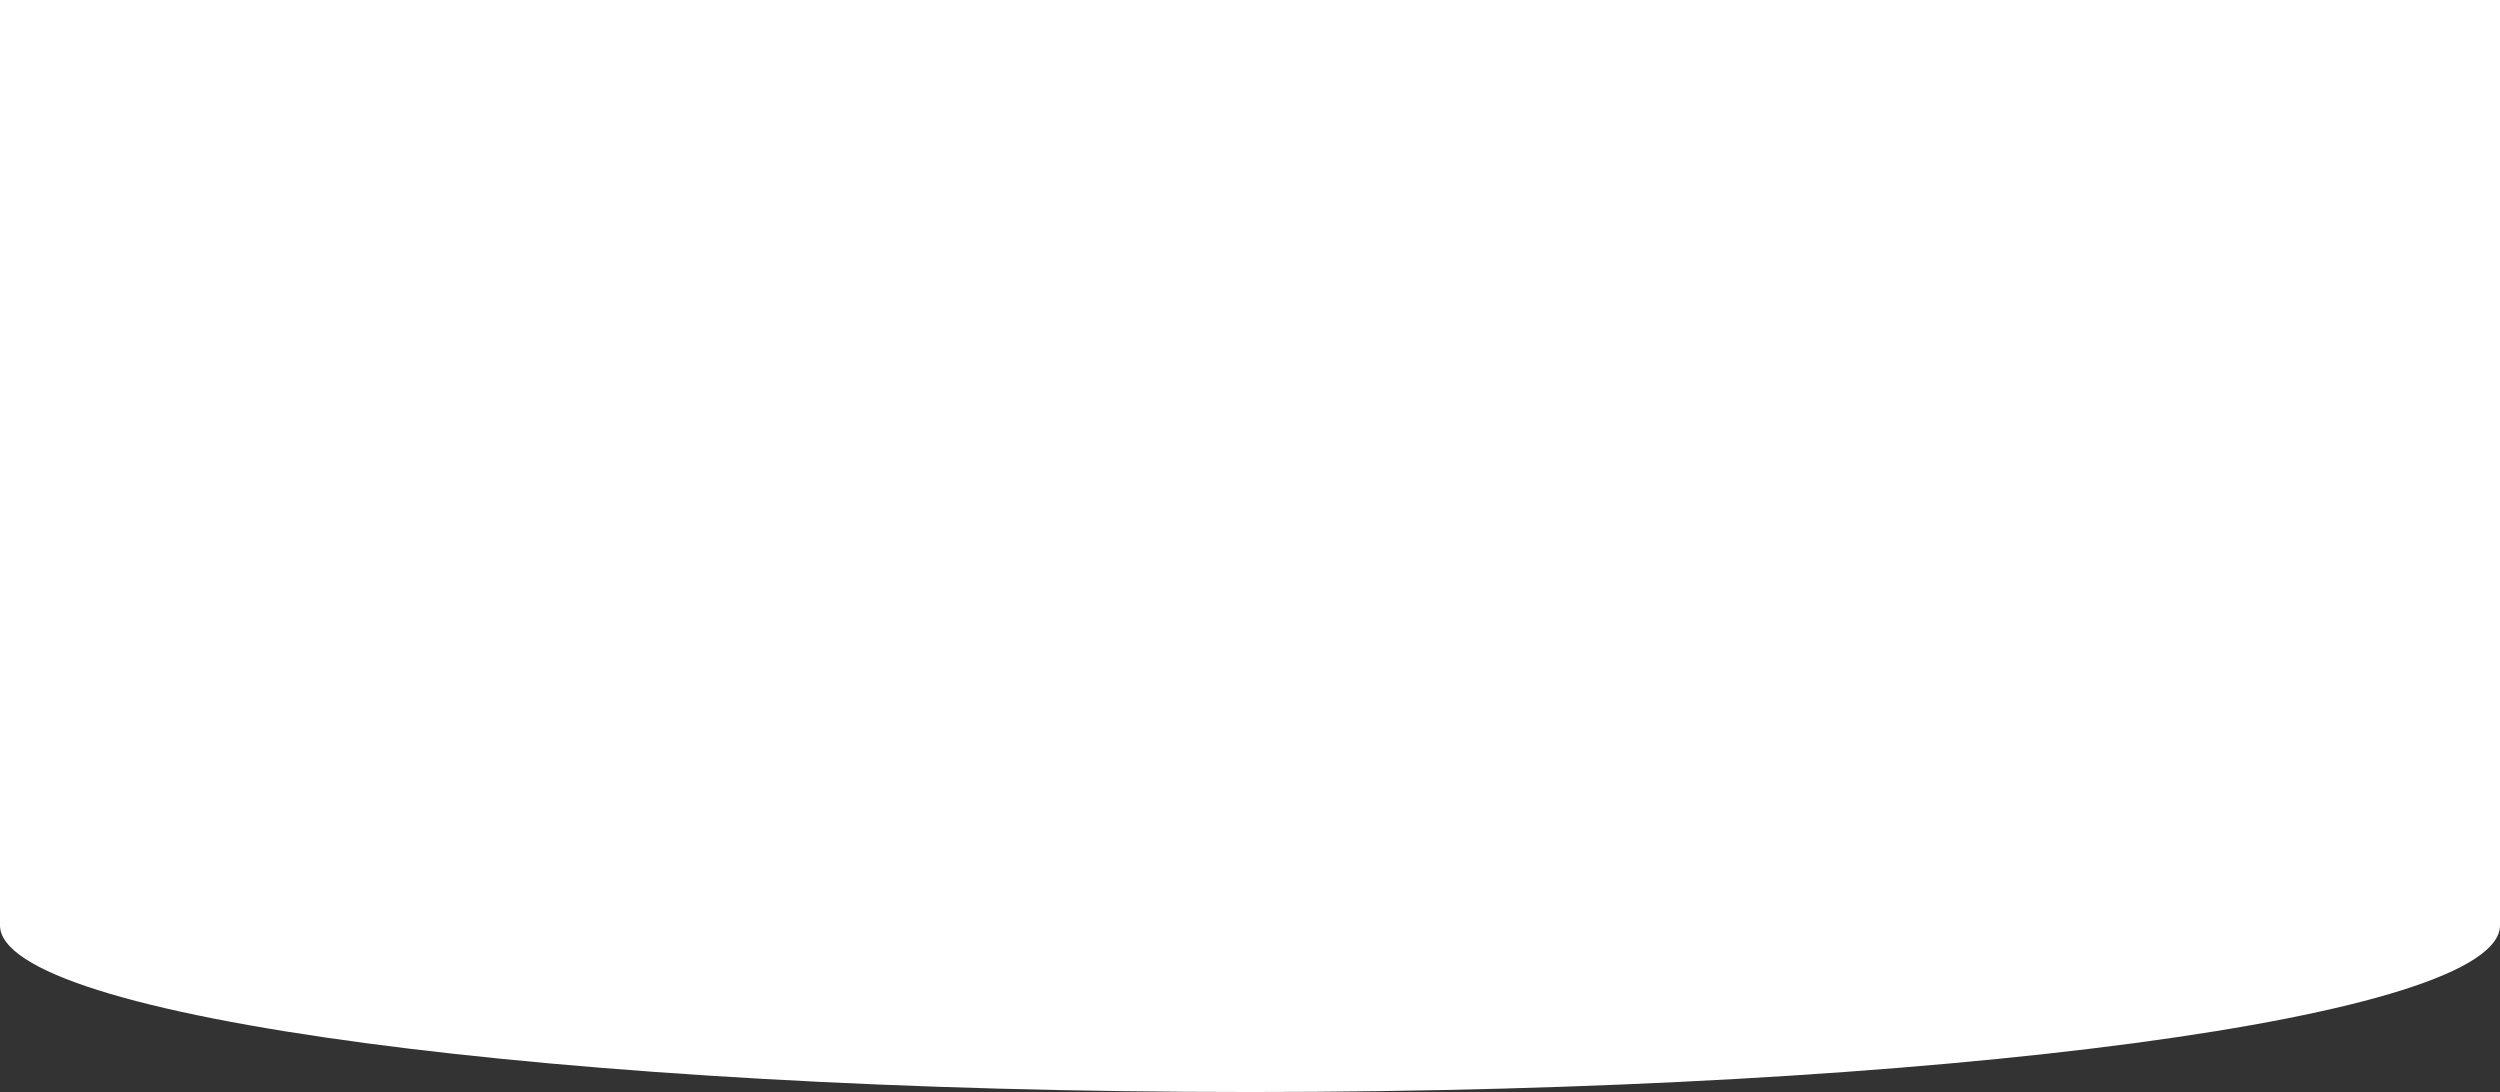 <svg width="1440" height="629" viewBox="0 0 1440 629" fill="none" xmlns="http://www.w3.org/2000/svg">
<rect x="0" y="0" width="1440" height="629" fill="#333333" stroke="none"/>
<path d="M1440 533C1440 586.019 1117.65 629 720 629C322.355 629 0 586.019 0 533C0 479.981 322.355 437 720 437C1117.65 437 1440 479.981 1440 533Z" fill="white"/>
<path d="M0 -117H1440V533H0V-117Z" fill="white"/>
</svg>

